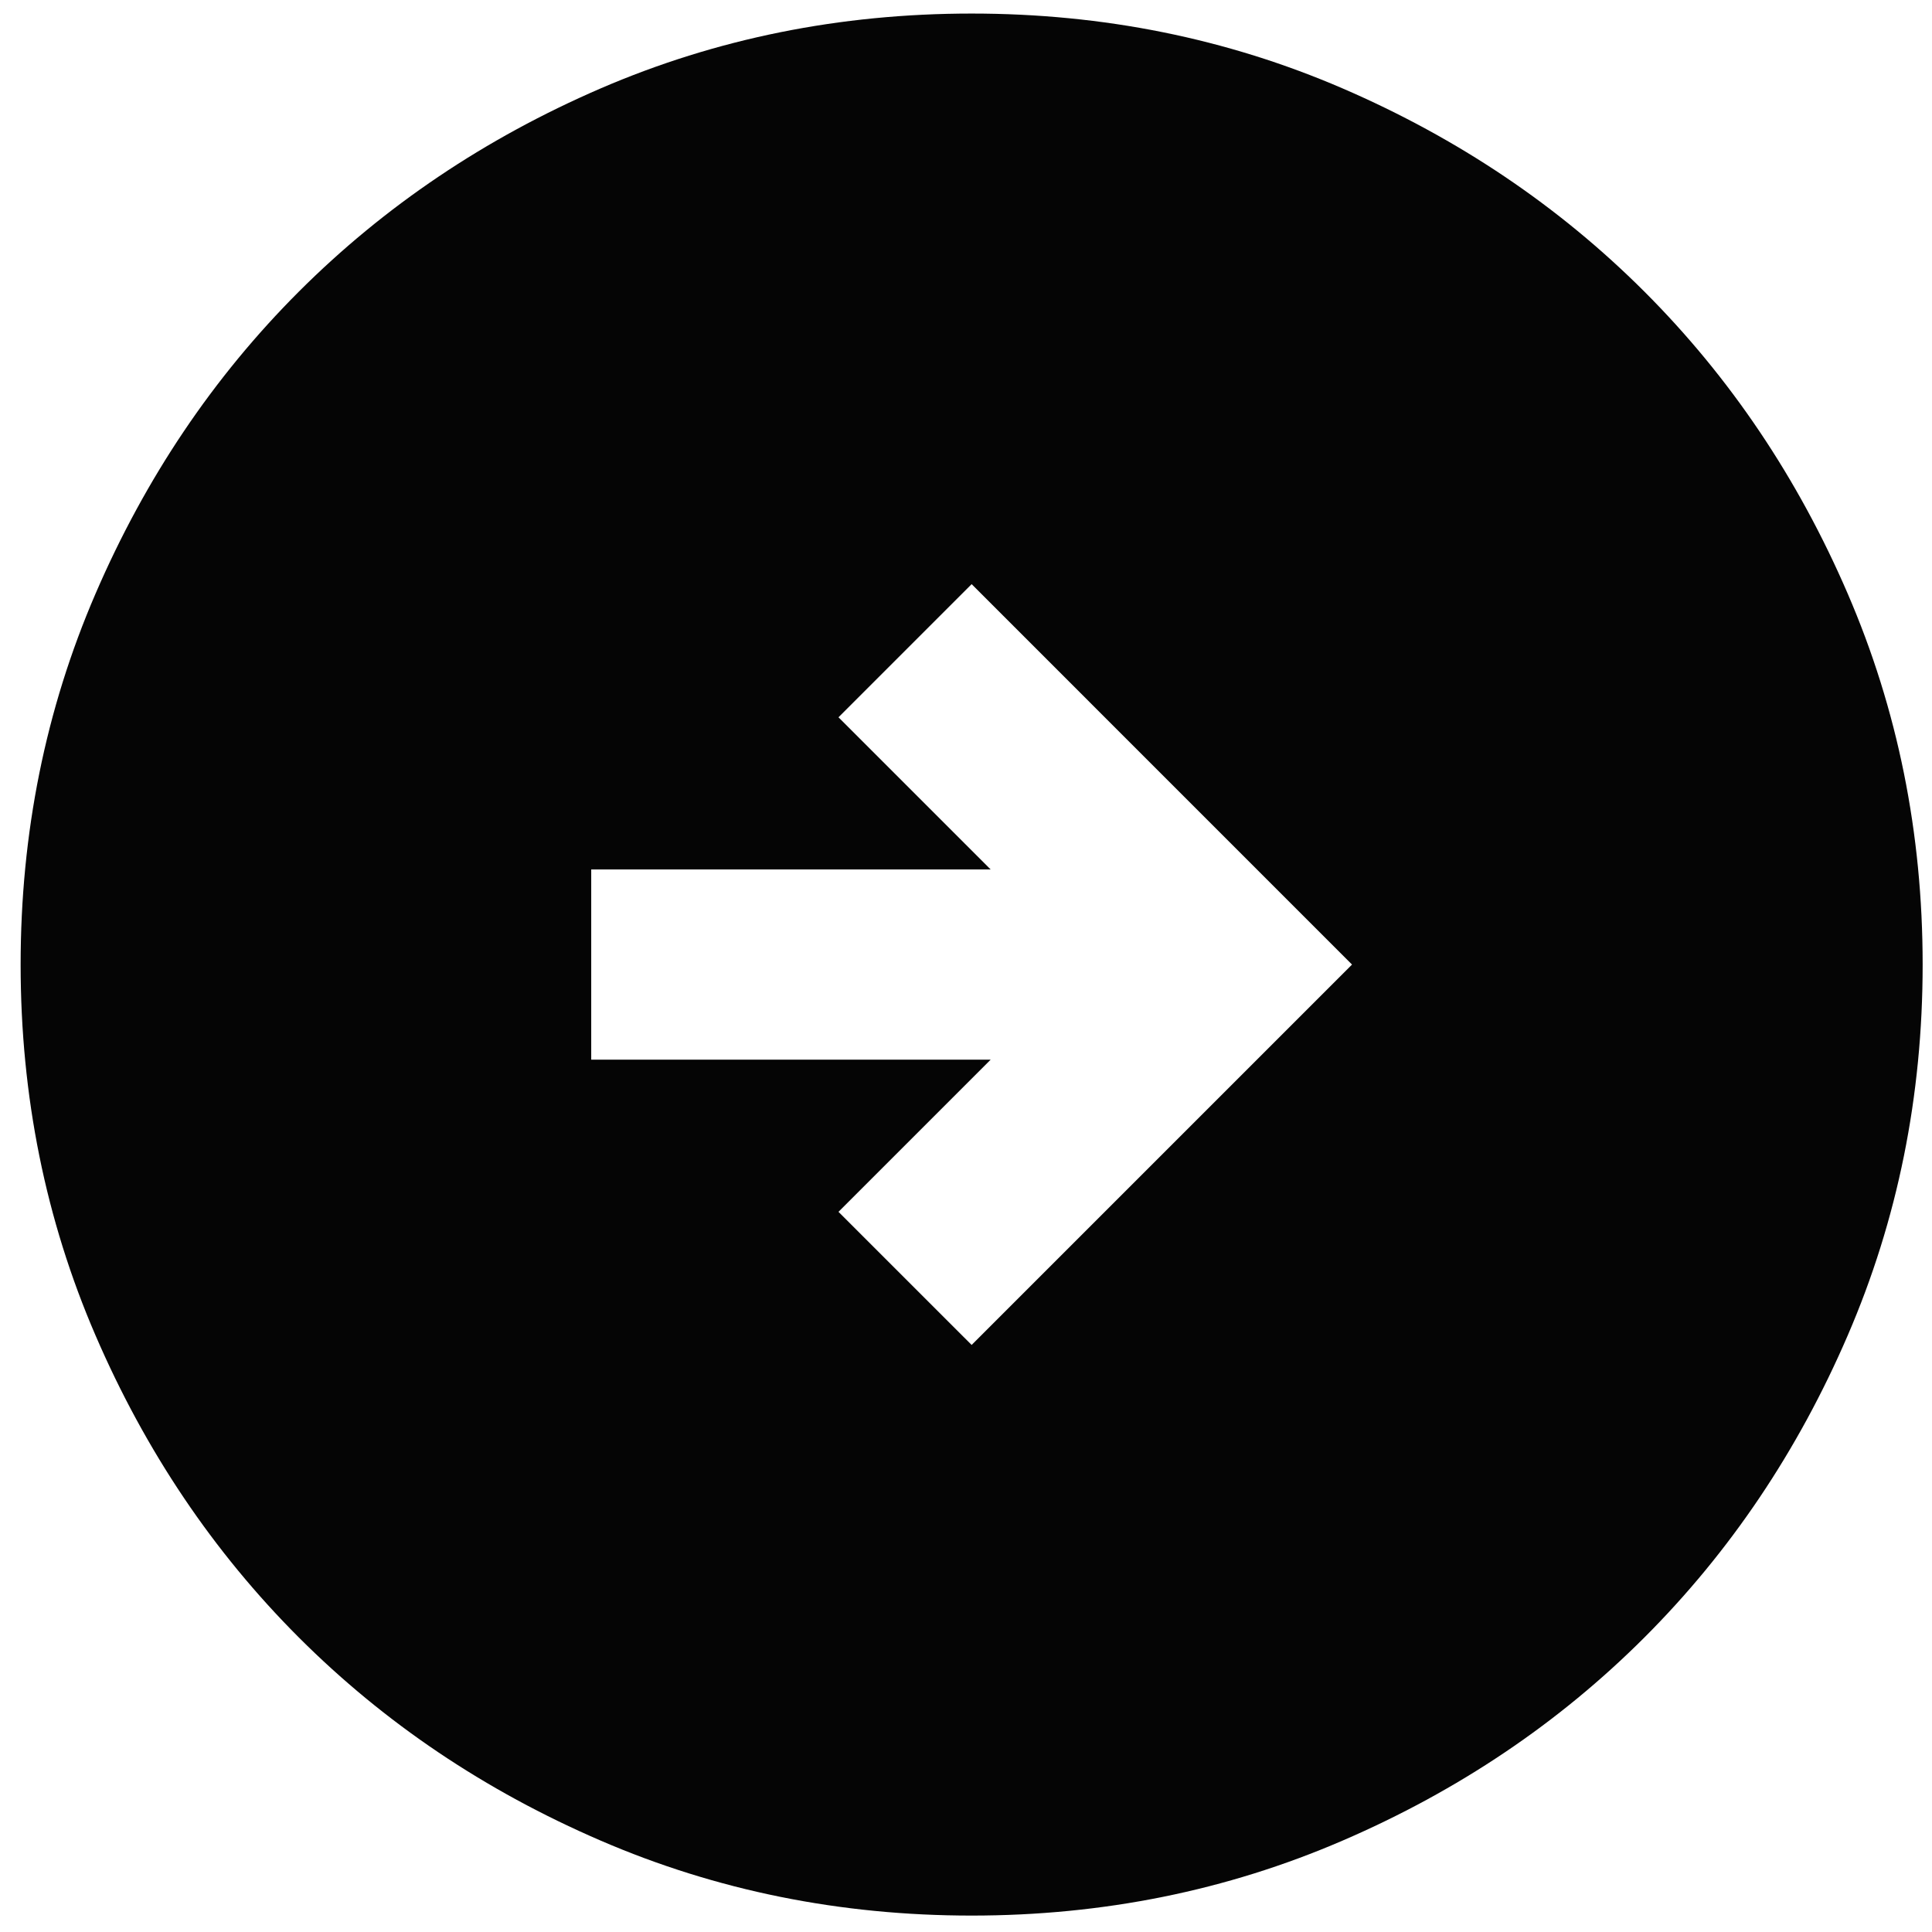 <svg width="62" height="62" viewBox="0 0 62 62" fill="none" xmlns="http://www.w3.org/2000/svg">
<path d="M31.181 43.161L26.908 38.889L31.791 34.006H18.973V27.902H31.791L26.908 23.019L31.181 18.746L43.388 30.954L31.181 43.161ZM31.181 61.473C35.403 61.473 39.37 60.671 43.083 59.068C46.796 57.467 50.026 55.293 52.773 52.546C55.52 49.799 57.694 46.569 59.295 42.856C60.898 39.143 61.7 35.176 61.7 30.954C61.7 26.732 60.898 22.764 59.295 19.051C57.694 15.338 55.52 12.108 52.773 9.361C50.026 6.615 46.796 4.44 43.083 2.836C39.37 1.235 35.403 0.435 31.181 0.435C26.959 0.435 22.991 1.235 19.278 2.836C15.565 4.44 12.335 6.615 9.588 9.361C6.842 12.108 4.668 15.338 3.066 19.051C1.463 22.764 0.662 26.732 0.662 30.954C0.662 35.176 1.463 39.143 3.066 42.856C4.668 46.569 6.842 49.799 9.588 52.546C12.335 55.293 15.565 57.467 19.278 59.068C22.991 60.671 26.959 61.473 31.181 61.473Z" fill="#050505"/>
</svg>

